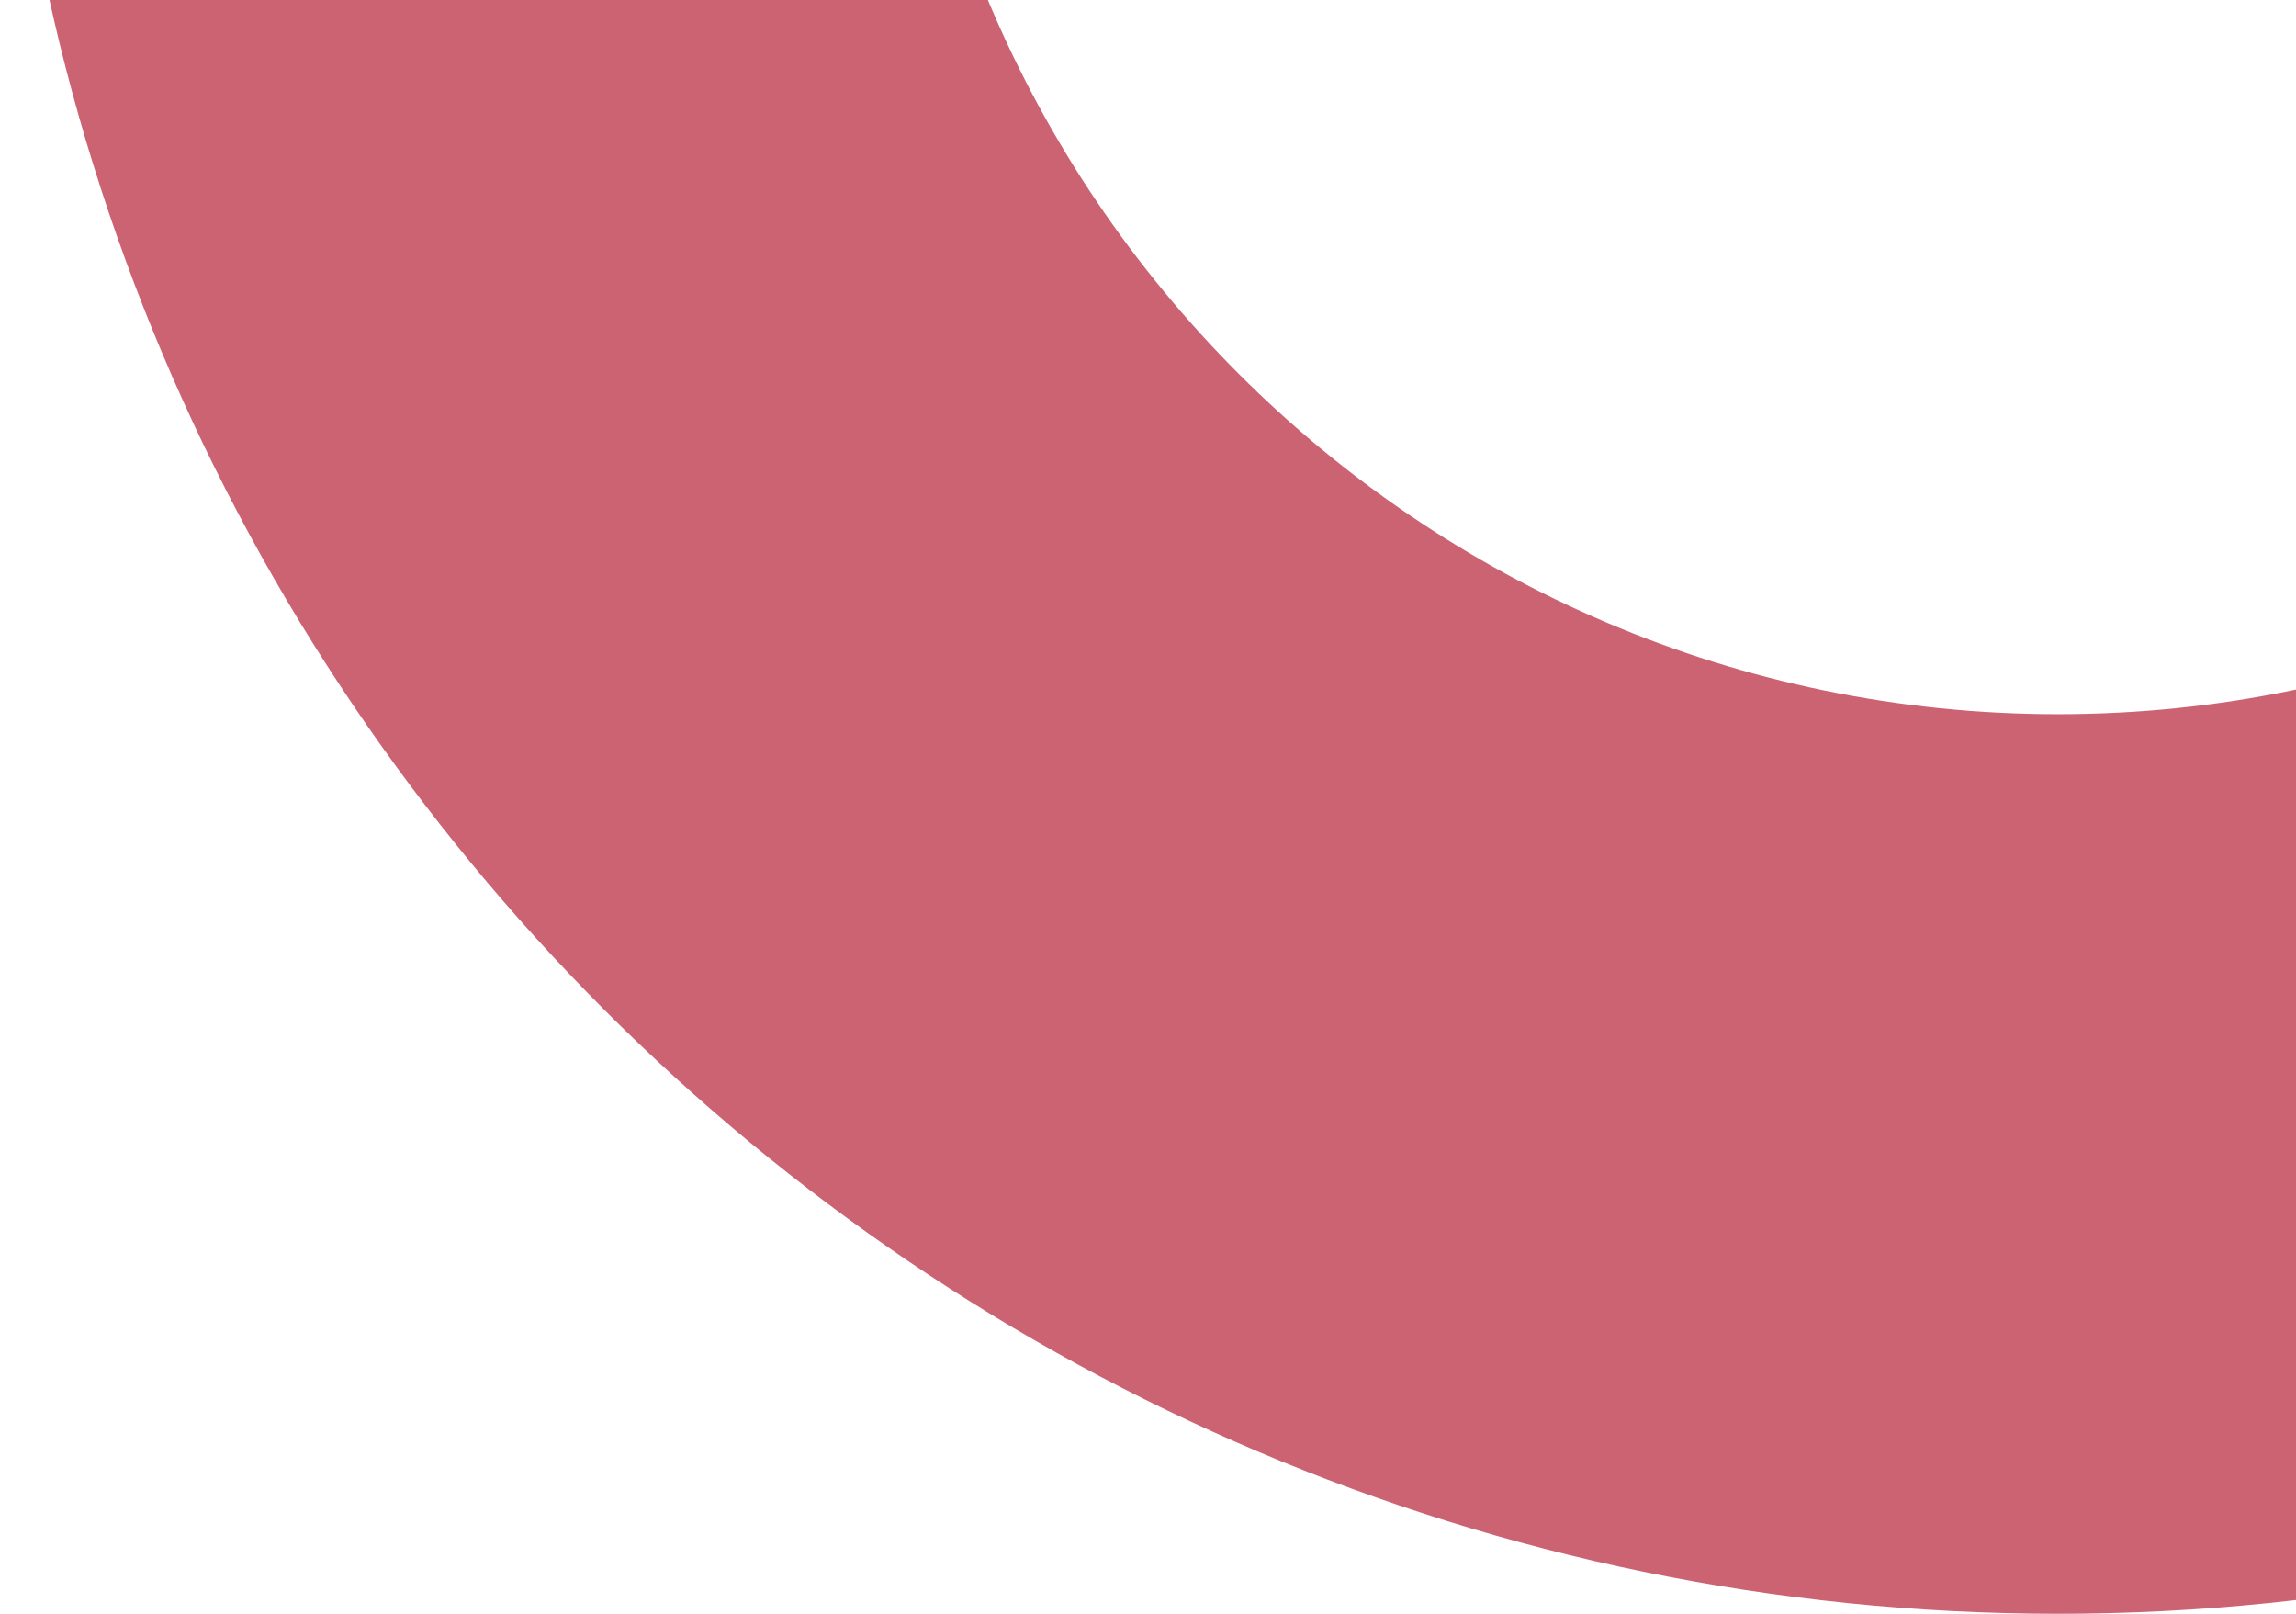 <svg width="111" height="78" viewBox="0 0 111 78" fill="none" xmlns="http://www.w3.org/2000/svg">
<path d="M198.949 -21.639H155.548C155.548 9.325 130.397 34.52 99.49 34.52C68.582 34.52 43.431 9.325 43.431 -21.639H0.03C0.03 33.306 44.643 78 99.49 78C154.336 78 198.949 33.306 198.949 -21.639Z" fill="#CC6373"/>
</svg>
